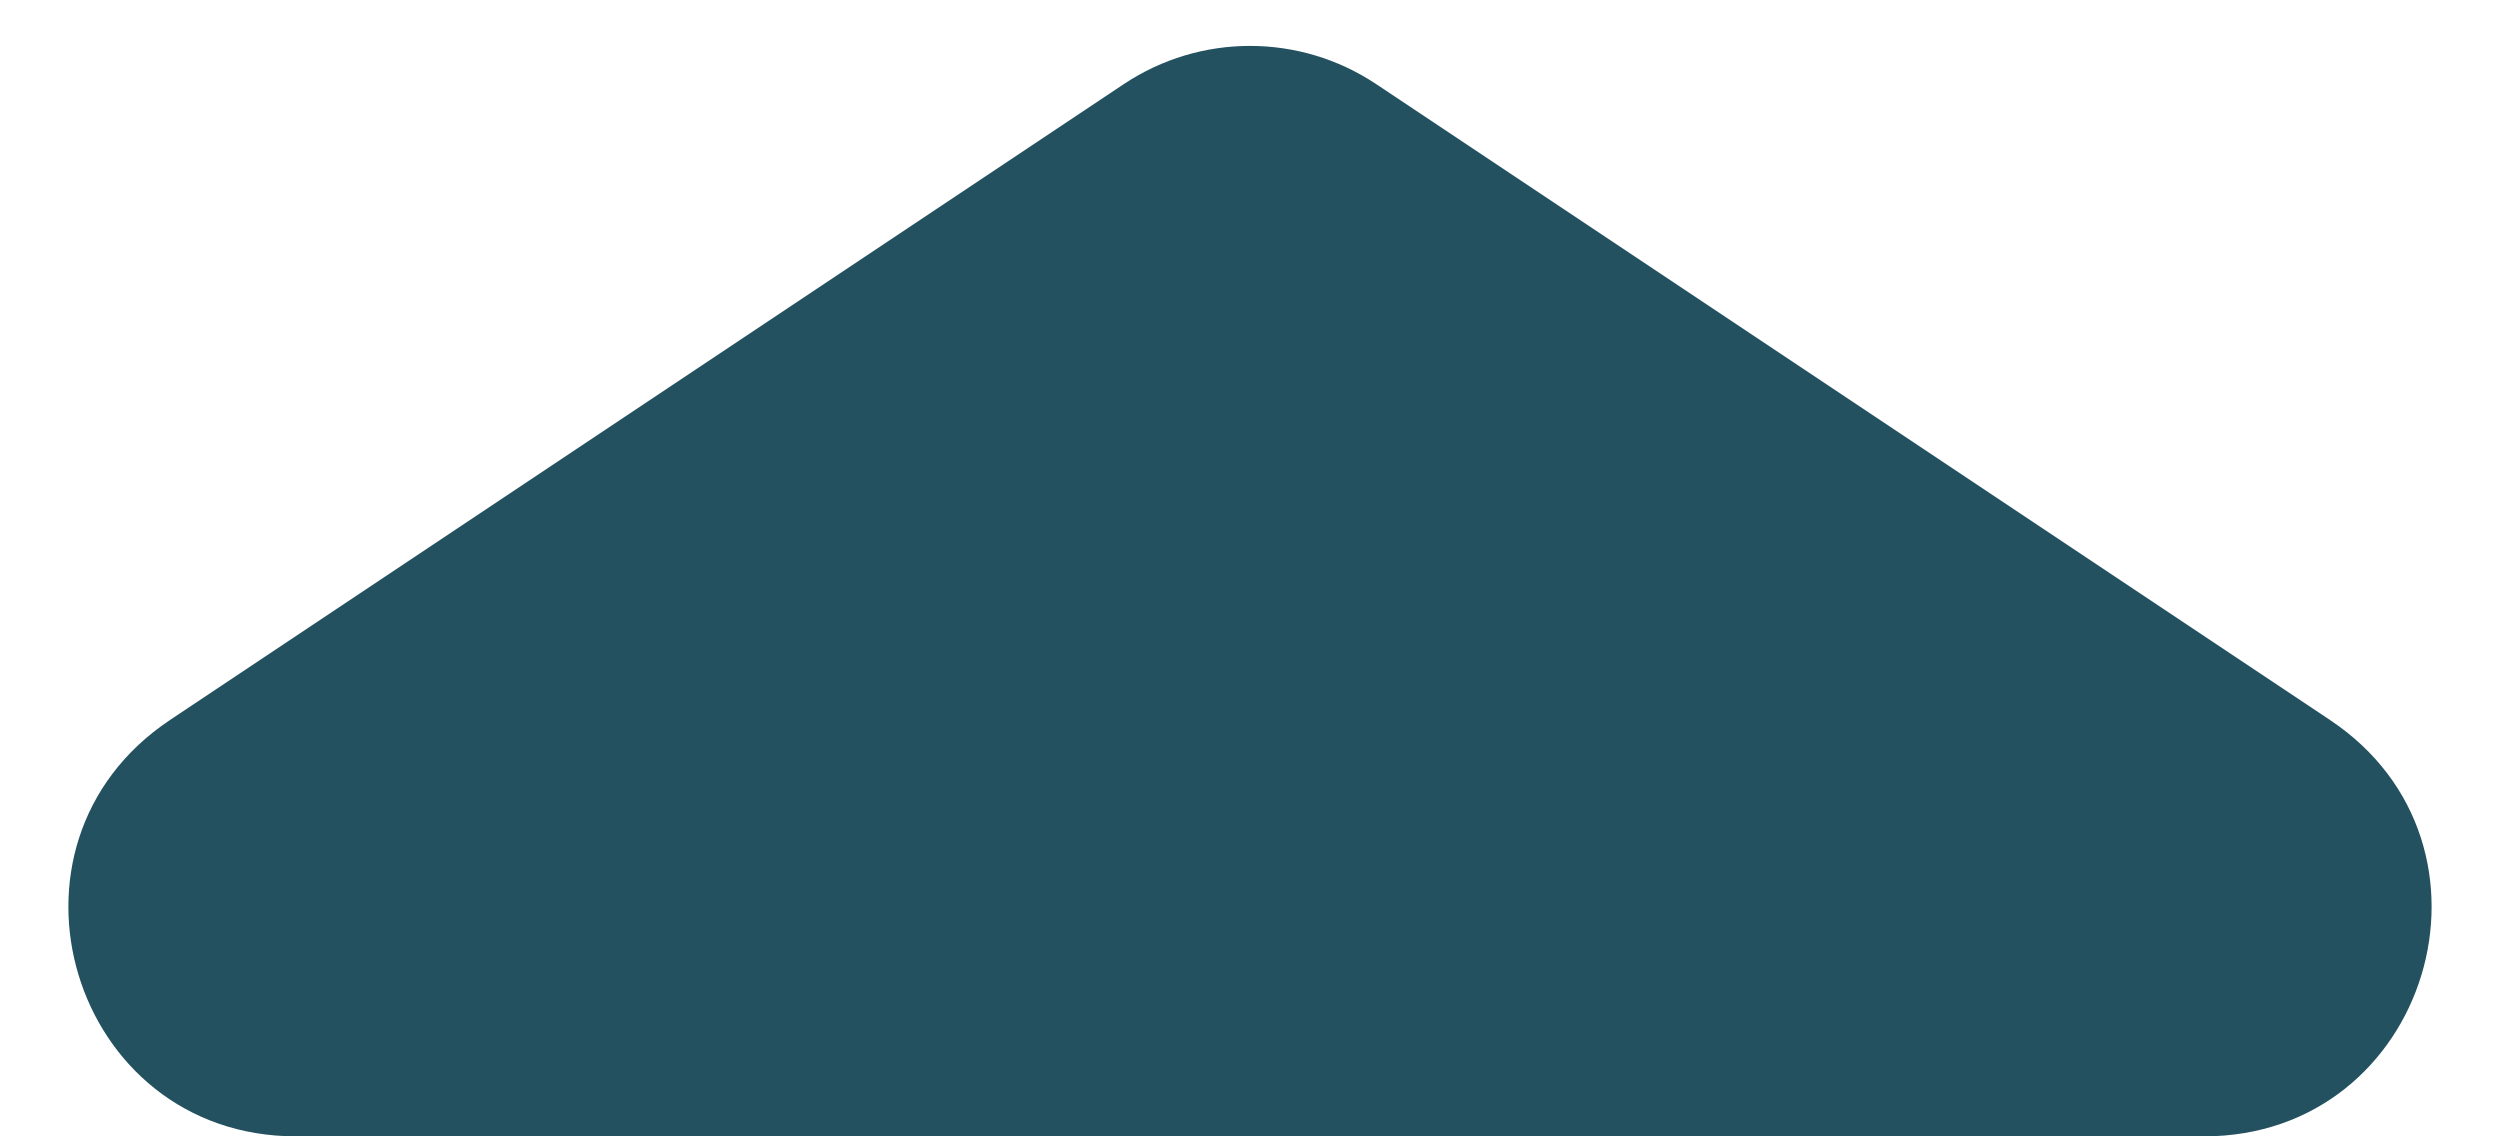 <svg width="11" height="5" viewBox="0 0 11 5" fill="none" xmlns="http://www.w3.org/2000/svg">
<path d="M0.748 3.168C-0.075 3.717 0.313 5 1.303 5H9.697C10.687 5 11.075 3.717 10.252 3.168L6.055 0.37C5.719 0.146 5.281 0.146 4.945 0.37L0.748 3.168Z" fill="#235160"/>
</svg>

